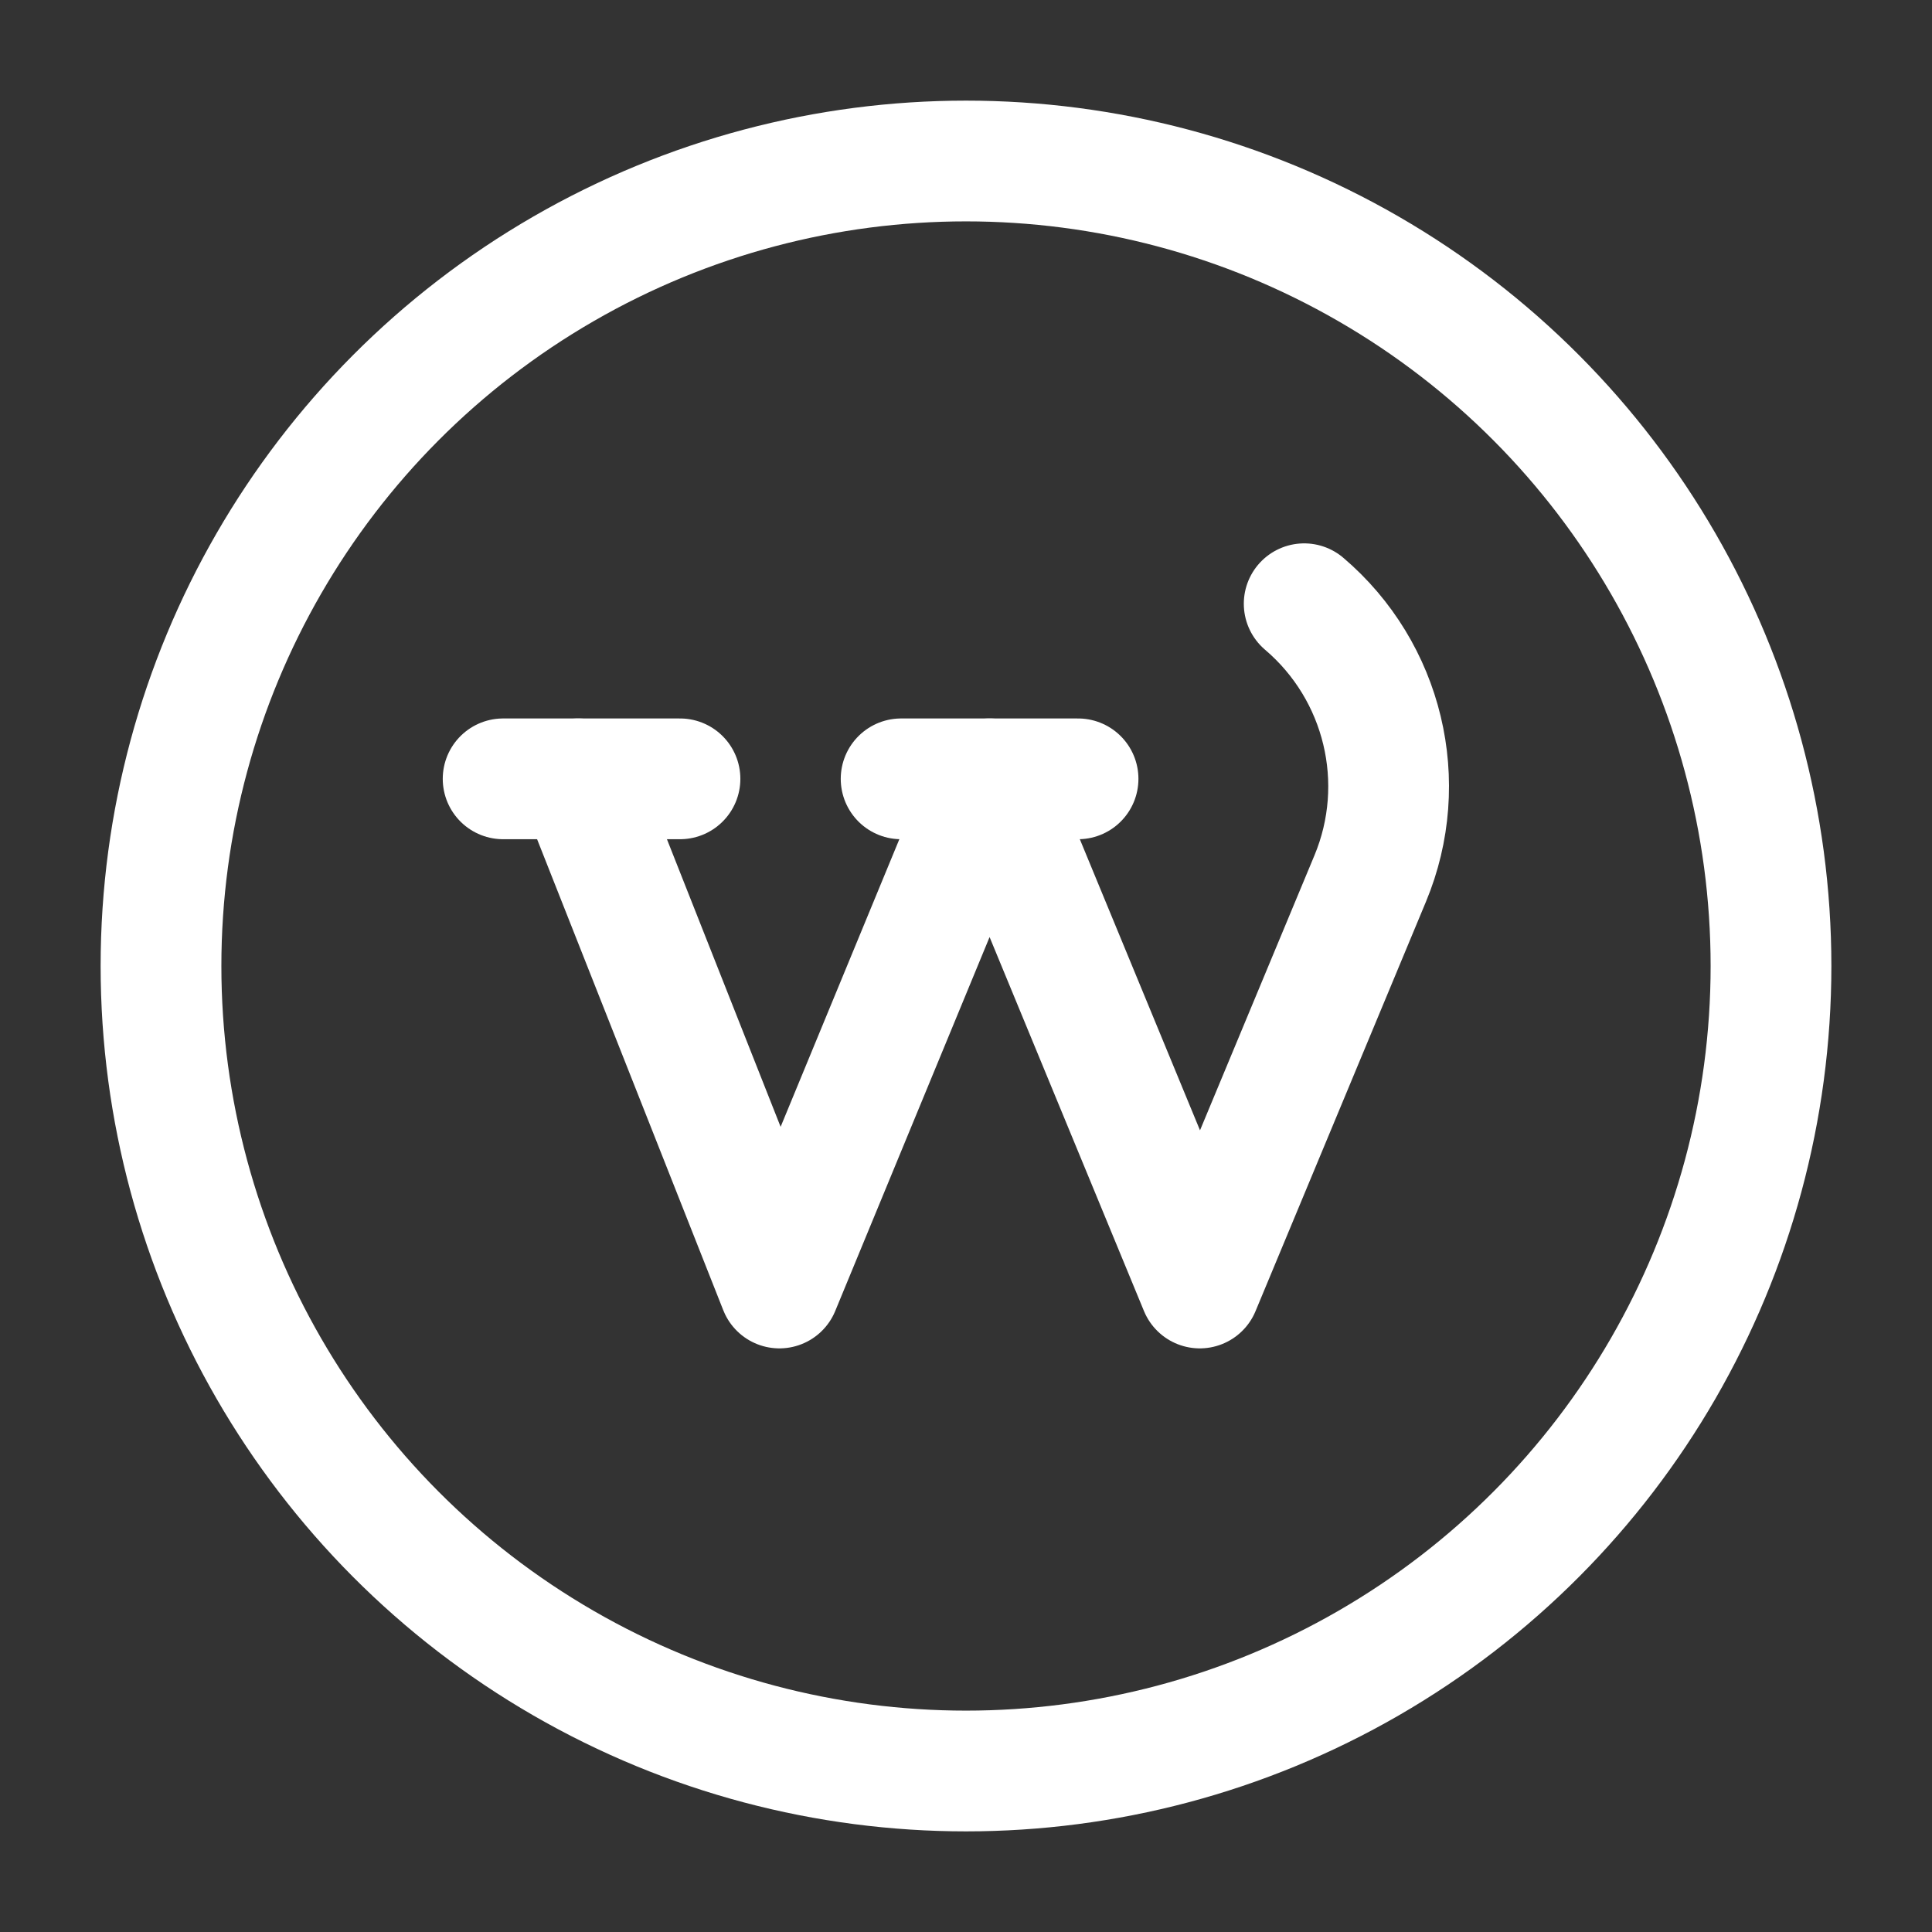 <svg width="24" height="24" viewBox="0 0 24 24" fill="none" xmlns="http://www.w3.org/2000/svg">
    <rect x="0" y="0" width="24" height="24" fill="#333333" stroke="none"/>
    <circle cx="12" cy="12" r="10" stroke="#ffffff" stroke-width="1.5" stroke-linecap="round" stroke-linejoin="round"/>
    <path d="M8.447 9.675H6.25" stroke="#ffffff" stroke-width="1.5" stroke-linecap="round" stroke-linejoin="round"/>
    <path d="M13.392 9.675H11.194" stroke="#ffffff" stroke-width="1.5" stroke-linecap="round" stroke-linejoin="round"/>
    <path d="M16.201 7.5C17.187 8.339 17.519 9.719 17.021 10.914L14.904 16L12.293 9.675L9.682 16L7.182 9.675" stroke="#ffffff" stroke-width="1.5" stroke-linecap="round" stroke-linejoin="round"/>
</svg>
